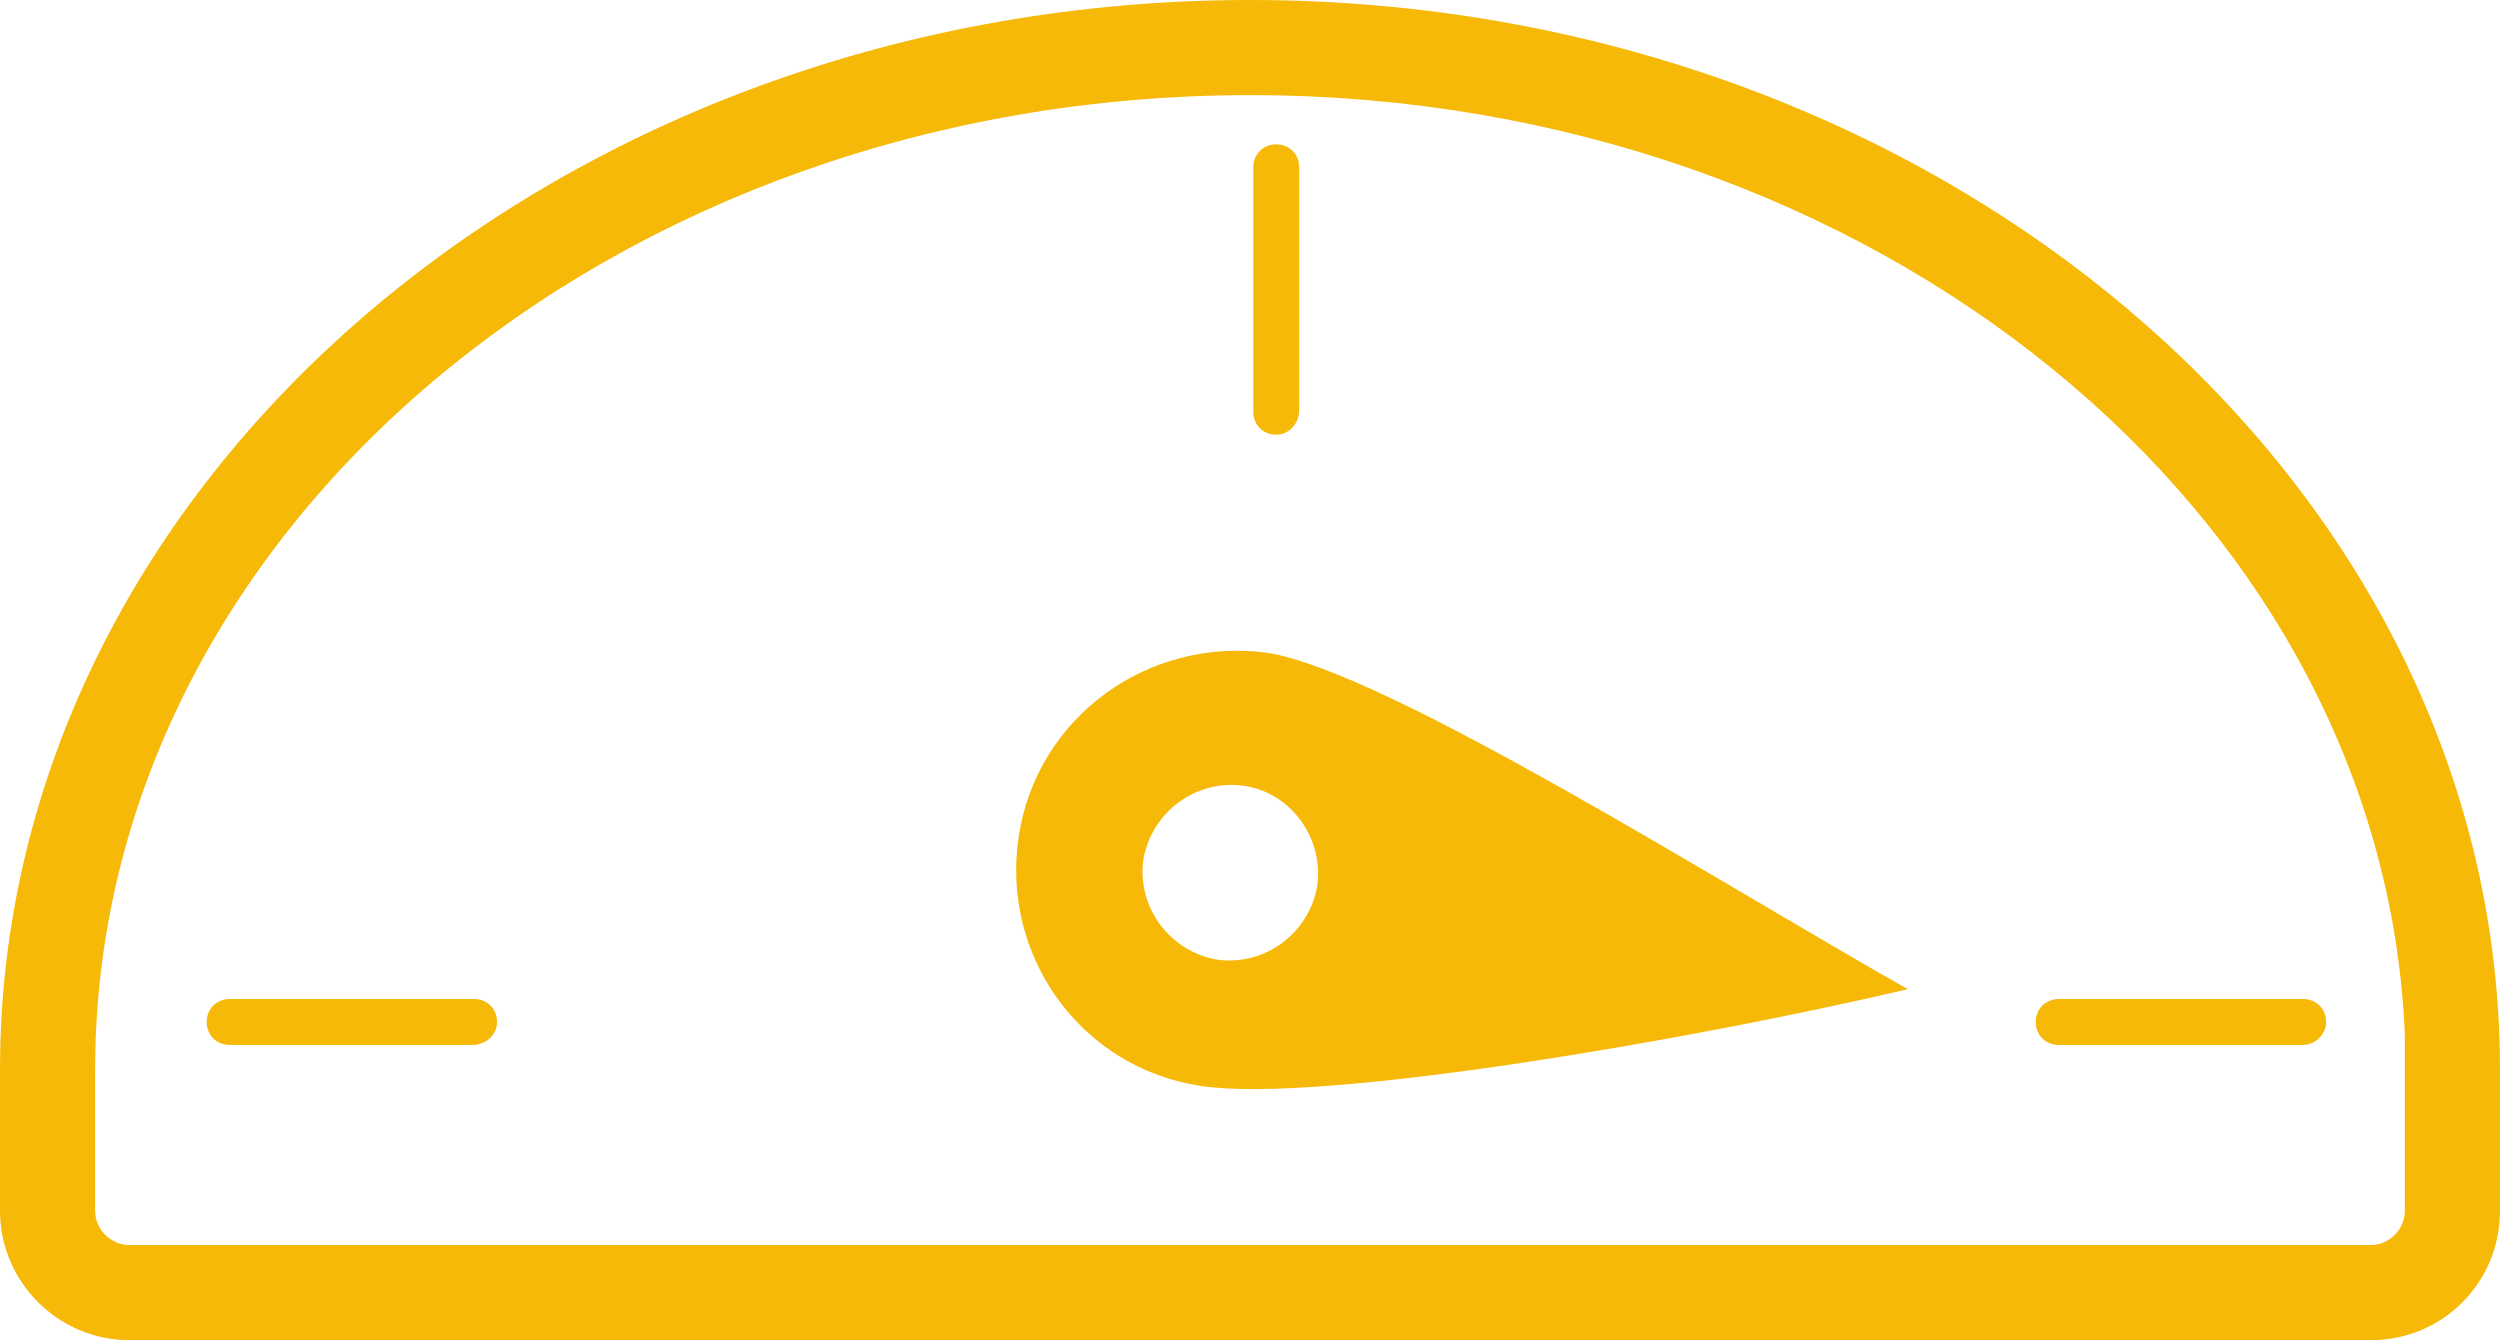<?xml version="1.0" encoding="utf-8"?>
<!-- Generator: Adobe Illustrator 17.1.0, SVG Export Plug-In . SVG Version: 6.00 Build 0)  -->
<!DOCTYPE svg PUBLIC "-//W3C//DTD SVG 1.1//EN" "http://www.w3.org/Graphics/SVG/1.1/DTD/svg11.dtd">
<svg version="1.1" id="Layer_1" xmlns="http://www.w3.org/2000/svg" xmlns:xlink="http://www.w3.org/1999/xlink" x="0px" y="0px"
	 viewBox="0 0 152.4 81.7" enable-background="new 0 0 152.4 81.7" xml:space="preserve">
<g>
	<path fill="#F6B908" d="M144.5,81.7H7.9c-4.3,0-7.9-3.5-7.9-7.9v-8.6C0,29.3,34.2,0,76.2,0s76.2,29.3,76.2,65.2l0,8.6
		C152.4,78.2,148.9,81.7,144.5,81.7z M76.2,5.8C37.4,5.8,5.8,32.4,5.8,65.2v8.6c0,1.2,1,2.1,2.1,2.1h136.6c1.2,0,2.1-1,2.1-2.1V63.1
		C145.3,31.3,114.2,5.8,76.2,5.8z"/>
	<path fill="#F6B908" d="M62.1,51c-1.1,7.3,3.8,14.1,11.1,15.2c7.3,1.1,29.9-2.8,43.1-5.9c-11.5-6.5-31.7-19.3-39-20.5
		C70,38.8,63.2,43.7,62.1,51z M80.3,54c-0.5,2.9-3.2,4.9-6.1,4.5c-2.9-0.5-4.9-3.2-4.5-6.1c0.5-2.9,3.2-4.9,6.1-4.5
		C78.7,48.3,80.7,51.1,80.3,54z"/>
	<path fill="#F6B908" d="M77.8,26.5c-0.8,0-1.4-0.6-1.4-1.4V10.2c0-0.8,0.6-1.4,1.4-1.4s1.4,0.6,1.4,1.4V25
		C79.2,25.8,78.6,26.5,77.8,26.5z"/>
	<path fill="#F6B908" d="M140.4,63.7h-14.9c-0.8,0-1.4-0.6-1.4-1.4s0.6-1.4,1.4-1.4h14.9c0.8,0,1.4,0.6,1.4,1.4
		S141.1,63.7,140.4,63.7z"/>
	<path fill="#F6B908" d="M28.8,63.7H14c-0.8,0-1.4-0.6-1.4-1.4s0.6-1.4,1.4-1.4h14.9c0.8,0,1.4,0.6,1.4,1.4S29.6,63.7,28.8,63.7z"/>
</g>
</svg>
